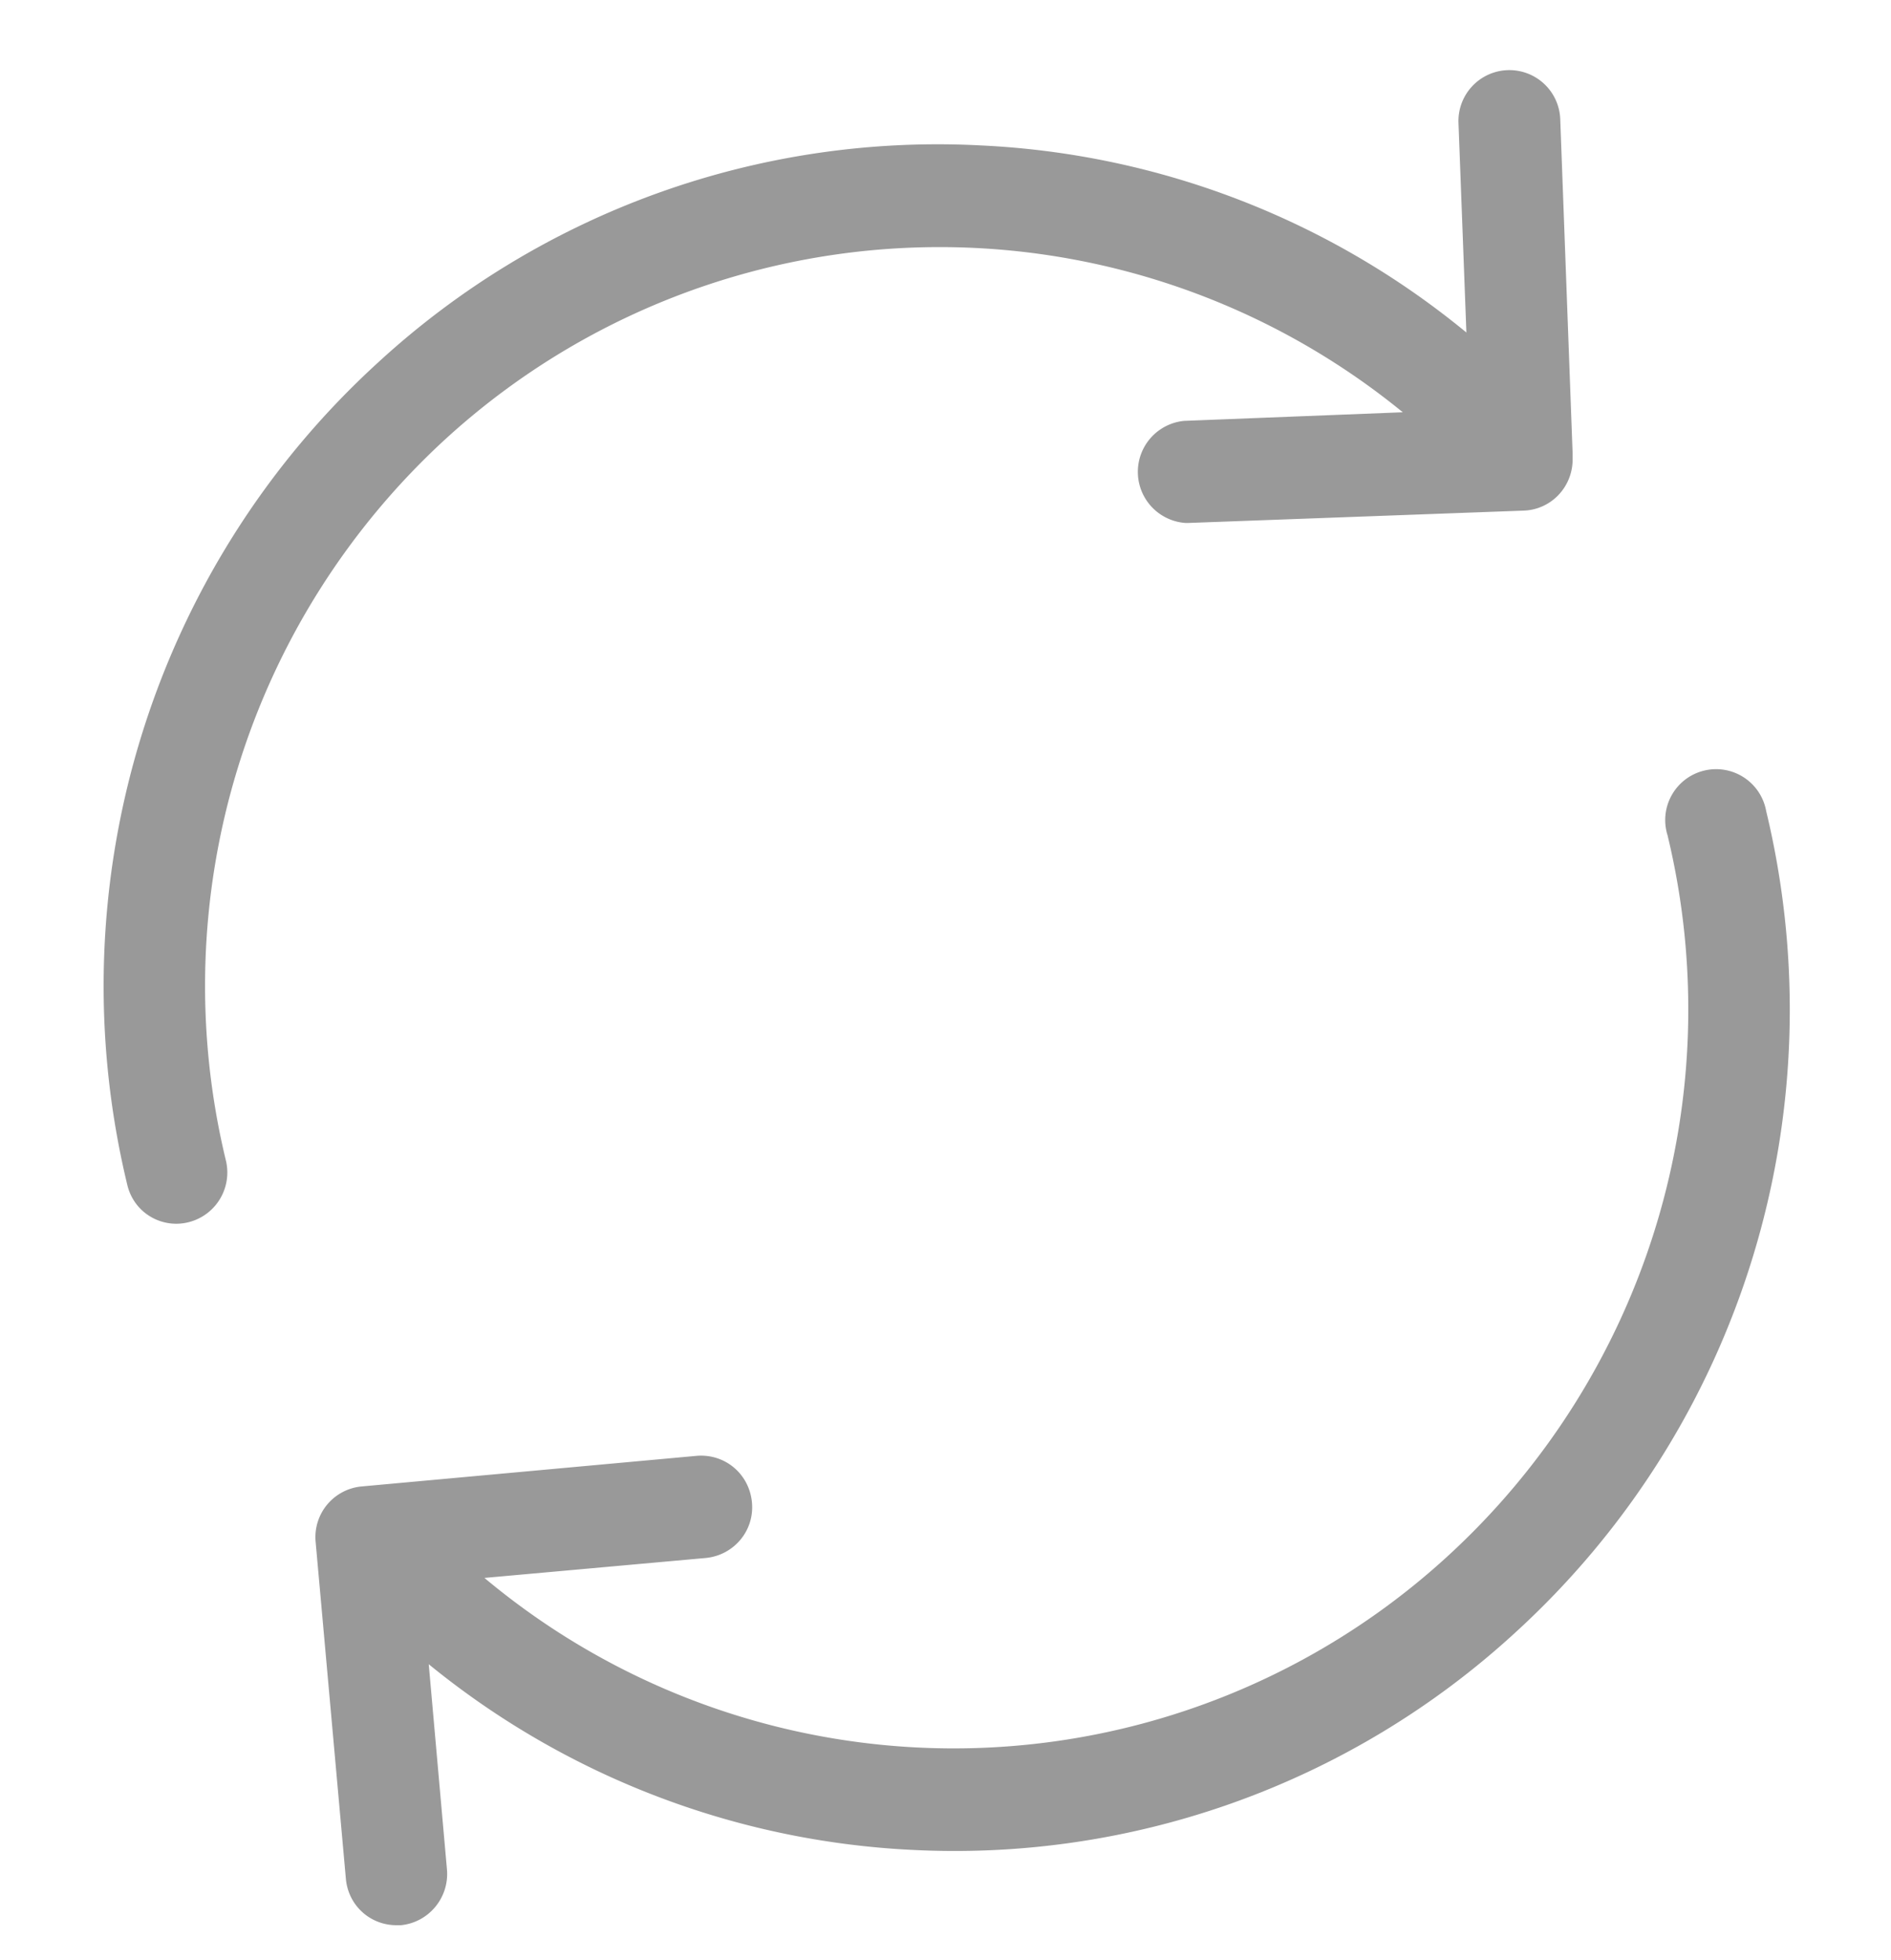 <svg xmlns="http://www.w3.org/2000/svg" xmlns:xlink="http://www.w3.org/1999/xlink" width="55" height="57"><defs><path id="a" d="M901.57 1957.75a1.49 1.49 0 0 1-1.44 1.84c-.67 0-1.27-.45-1.43-1.14-2.1-8.72.7-17.9 7.31-23.92a24.04 24.04 0 0 1 17.53-6.3 23.98 23.98 0 0 1 14.11 5.44l-.23-6.1a1.48 1.48 0 1 1 2.96-.1l.36 9.72v.17c0 .8-.62 1.46-1.42 1.49l-9.78.36h-.05a1.49 1.49 0 0 1-.05-2.97l6.36-.25a21.29 21.29 0 0 0-27.8.74 21.58 21.58 0 0 0-6.43 21.02zm37.48 13.75a24.1 24.1 0 0 1-17.52 6.3 24.08 24.08 0 0 1-14.06-5.4l.53 5.97c.07.82-.53 1.54-1.34 1.62h-.13c-.76 0-1.4-.57-1.47-1.35l-.88-9.8a1.48 1.48 0 0 1 1.34-1.61l9.74-.89c.82-.07 1.53.52 1.61 1.35.08.83-.53 1.54-1.34 1.62l-6.44.58a21.26 21.26 0 0 0 27.98-.6 21.56 21.56 0 0 0 6.43-21 1.48 1.48 0 1 1 2.87-.7c2.1 8.73-.7 17.88-7.32 23.91z"/></defs><use fill="#999" xlink:href="#a" transform="translate(-895 -1924)"/></svg>